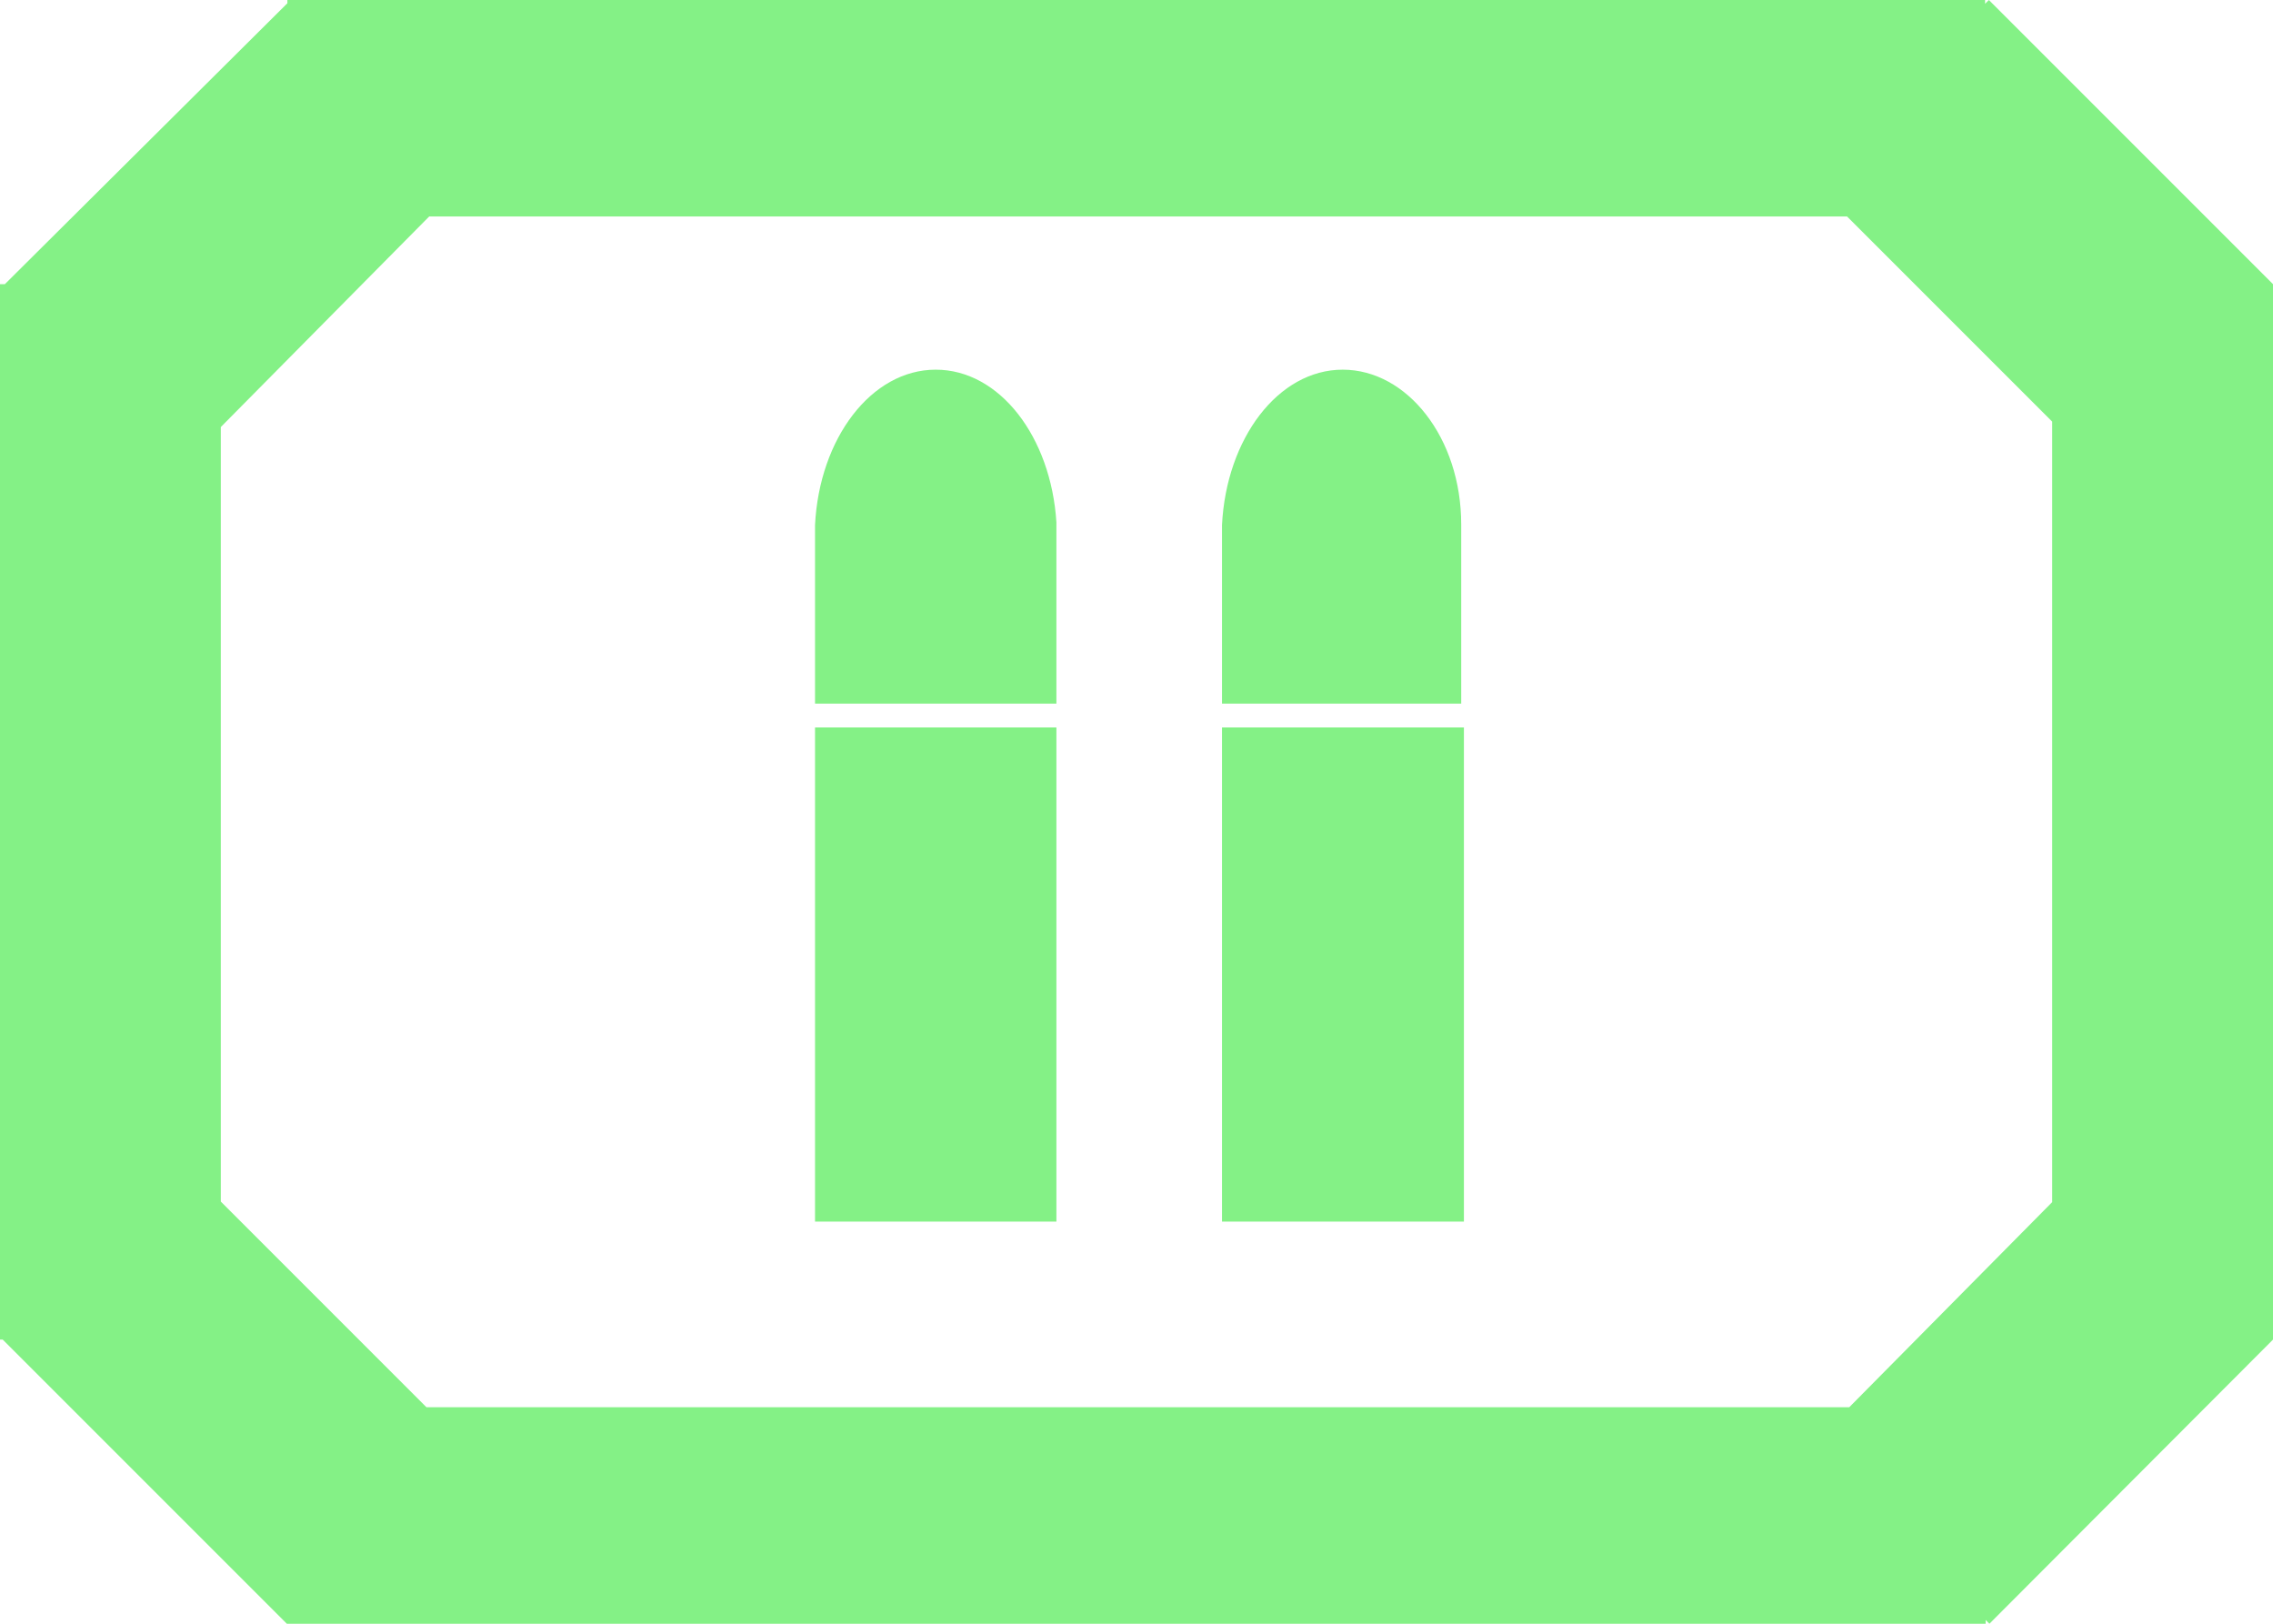 <svg id="Layer_0_Image" data-name="Layer 0 Image" xmlns="http://www.w3.org/2000/svg" viewBox="0 0 42 30"><defs><style>.cls-1{fill:#84f186;}</style></defs><title>icon_special</title><rect class="cls-1" x="15.06" y="13.44" width="4.46" height="9.13"/><path class="cls-1" d="M42,5.25,36.75,0l-.07.07V0H5.31V.06l0,0L.09,5.25H0v19.5H.05L5.3,30l0,0v0H36.69v-.07l.07.07L42,24.75h0V5.25ZM34.17,26H7.88l-3.8-3.8V7.89L7.93,4h26.2l3.79,3.79V22.21Z"/><rect class="cls-1" x="22.58" y="13.44" width="4.47" height="9.13"/><path class="cls-1" d="M24.81,6.83c-1.19,0-2.15,1.27-2.23,2.87V13H27V9.69h0C27,8.09,26,6.83,24.81,6.83Z"/><path class="cls-1" d="M17.29,6.83c-1.19,0-2.15,1.27-2.23,2.87h0V13h4.46V9.65C19.42,8.07,18.47,6.83,17.29,6.83Z"/></svg>
